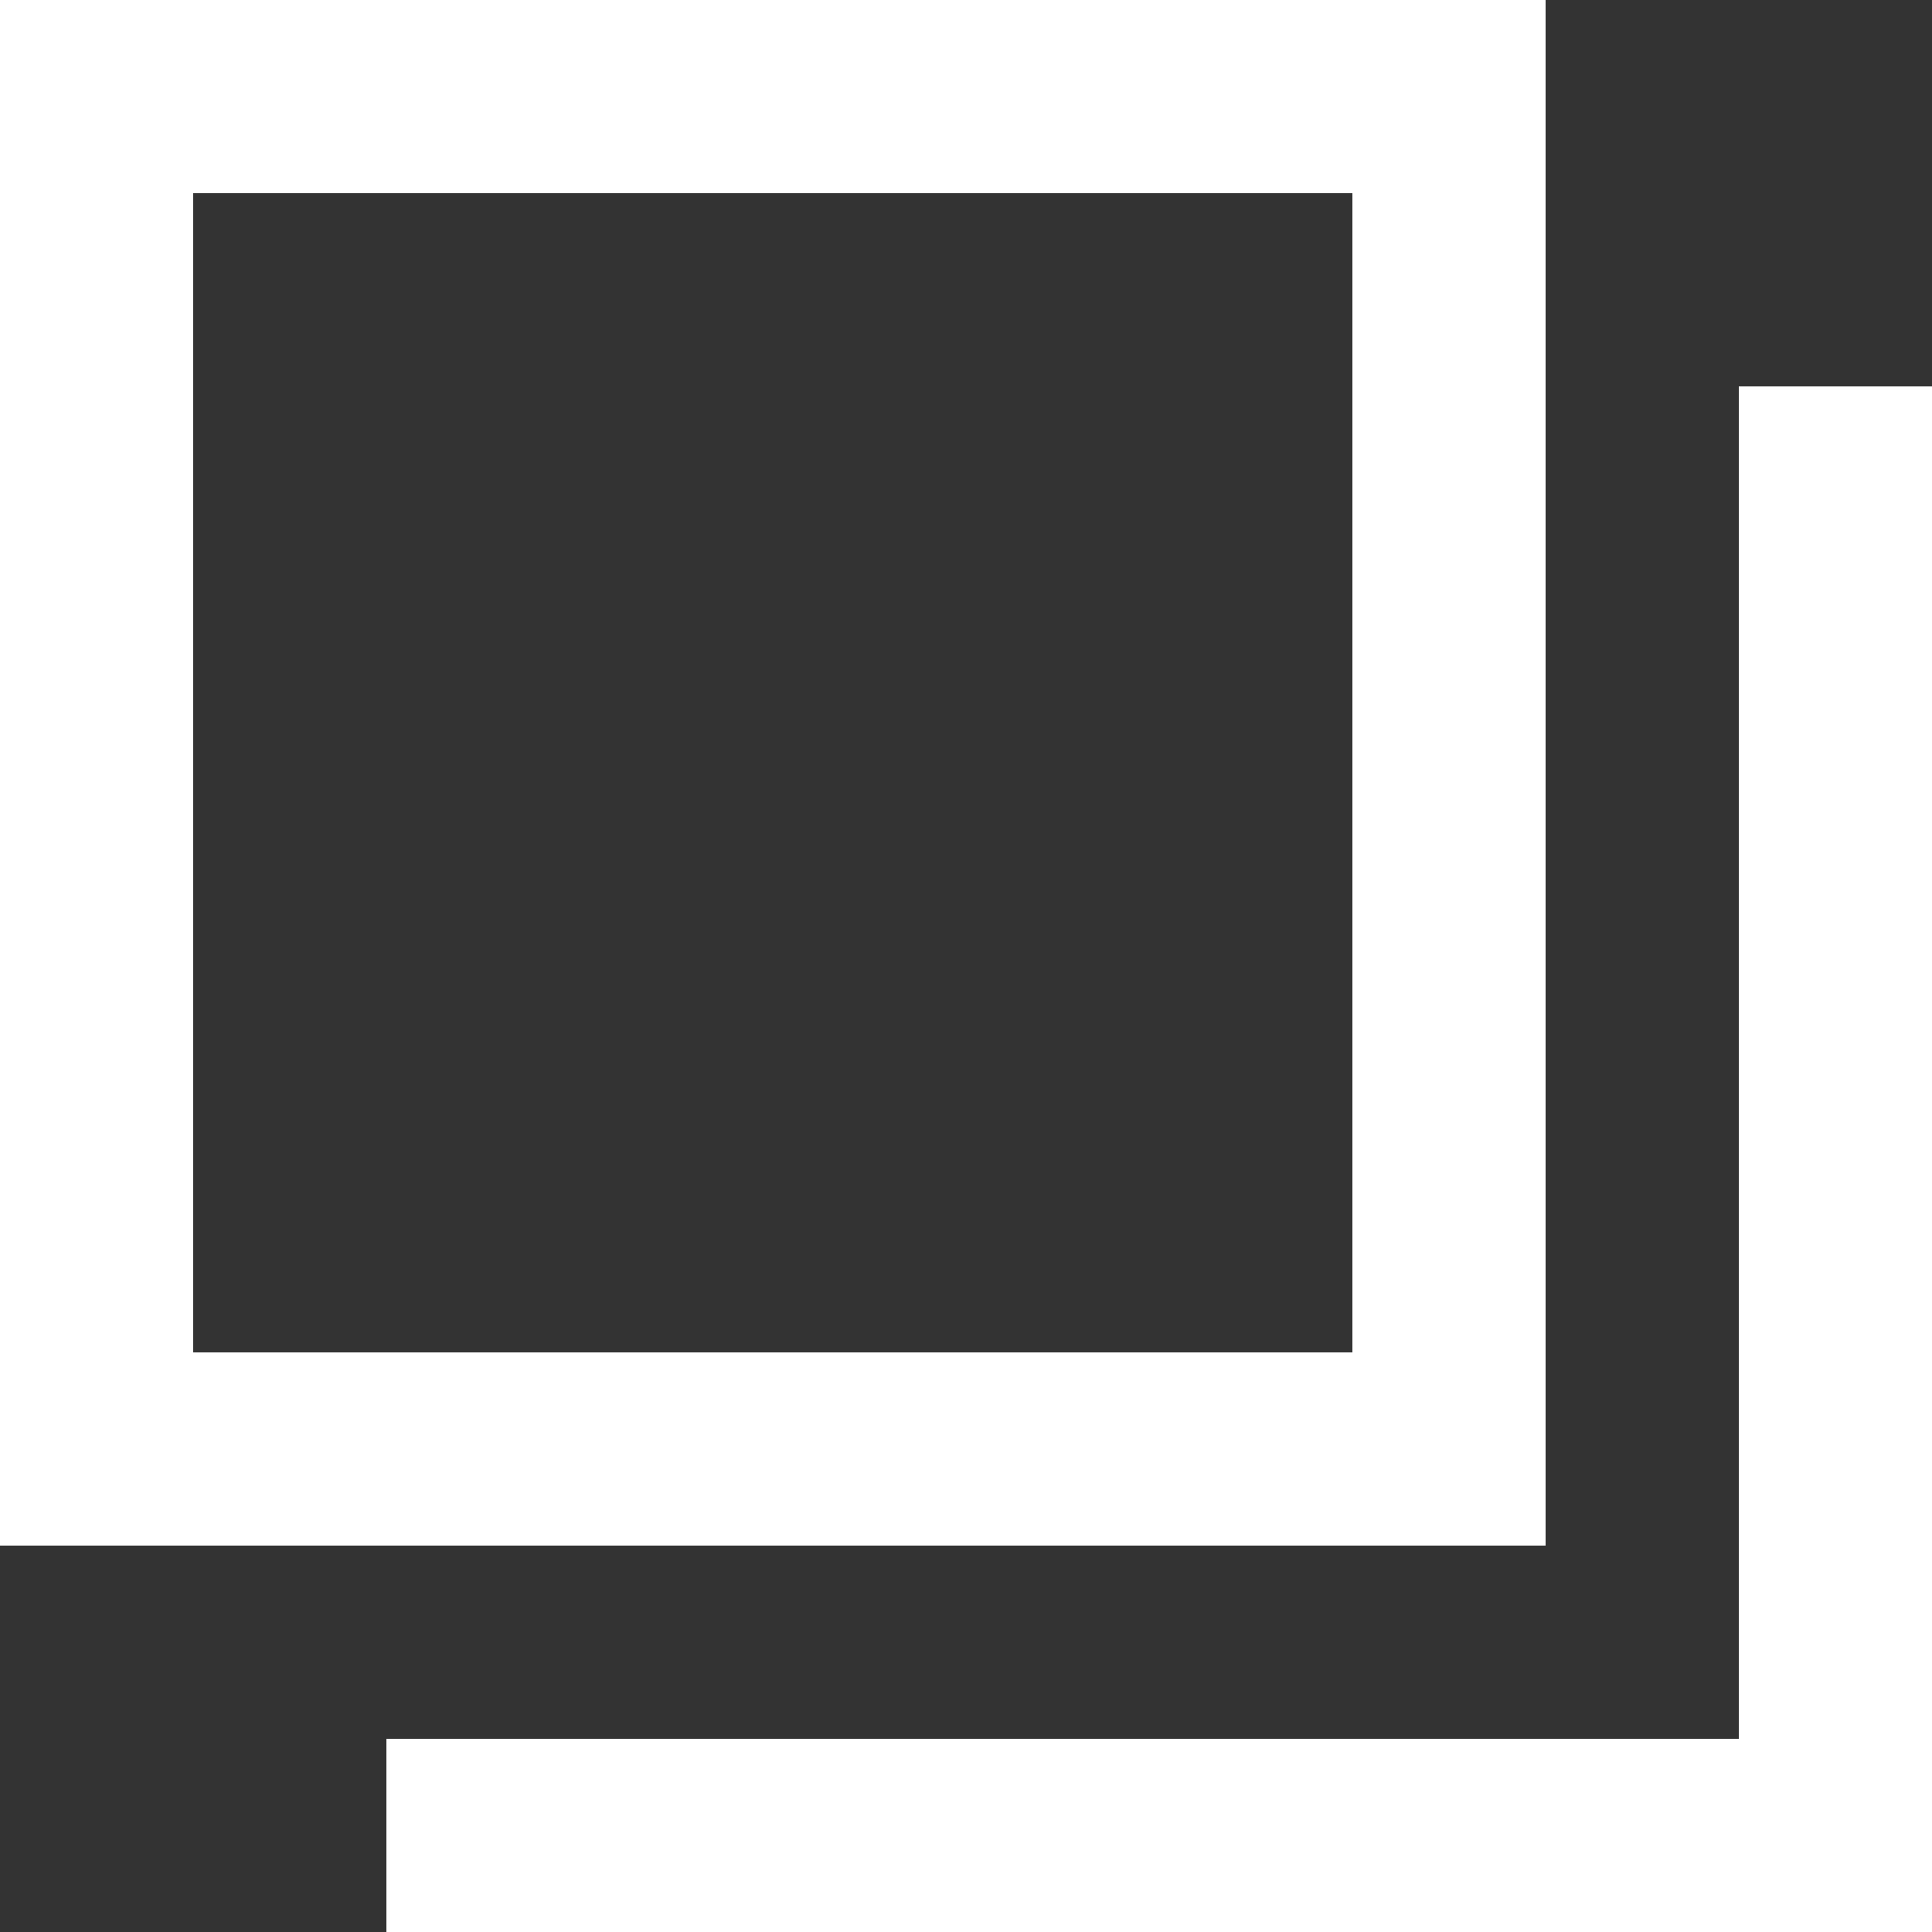 <svg xmlns="http://www.w3.org/2000/svg" viewBox="0 0 20 20"><rect x="0" y="0" width="20" height="20" fill="#333333" stroke="none"/><path fill="#ffffff" d="M16 16H0V0h16v16zM2 14h12V2H2v12z"/><path fill="#ffffff" d="M20 20H4v-2h14V4h2z"/></svg>
